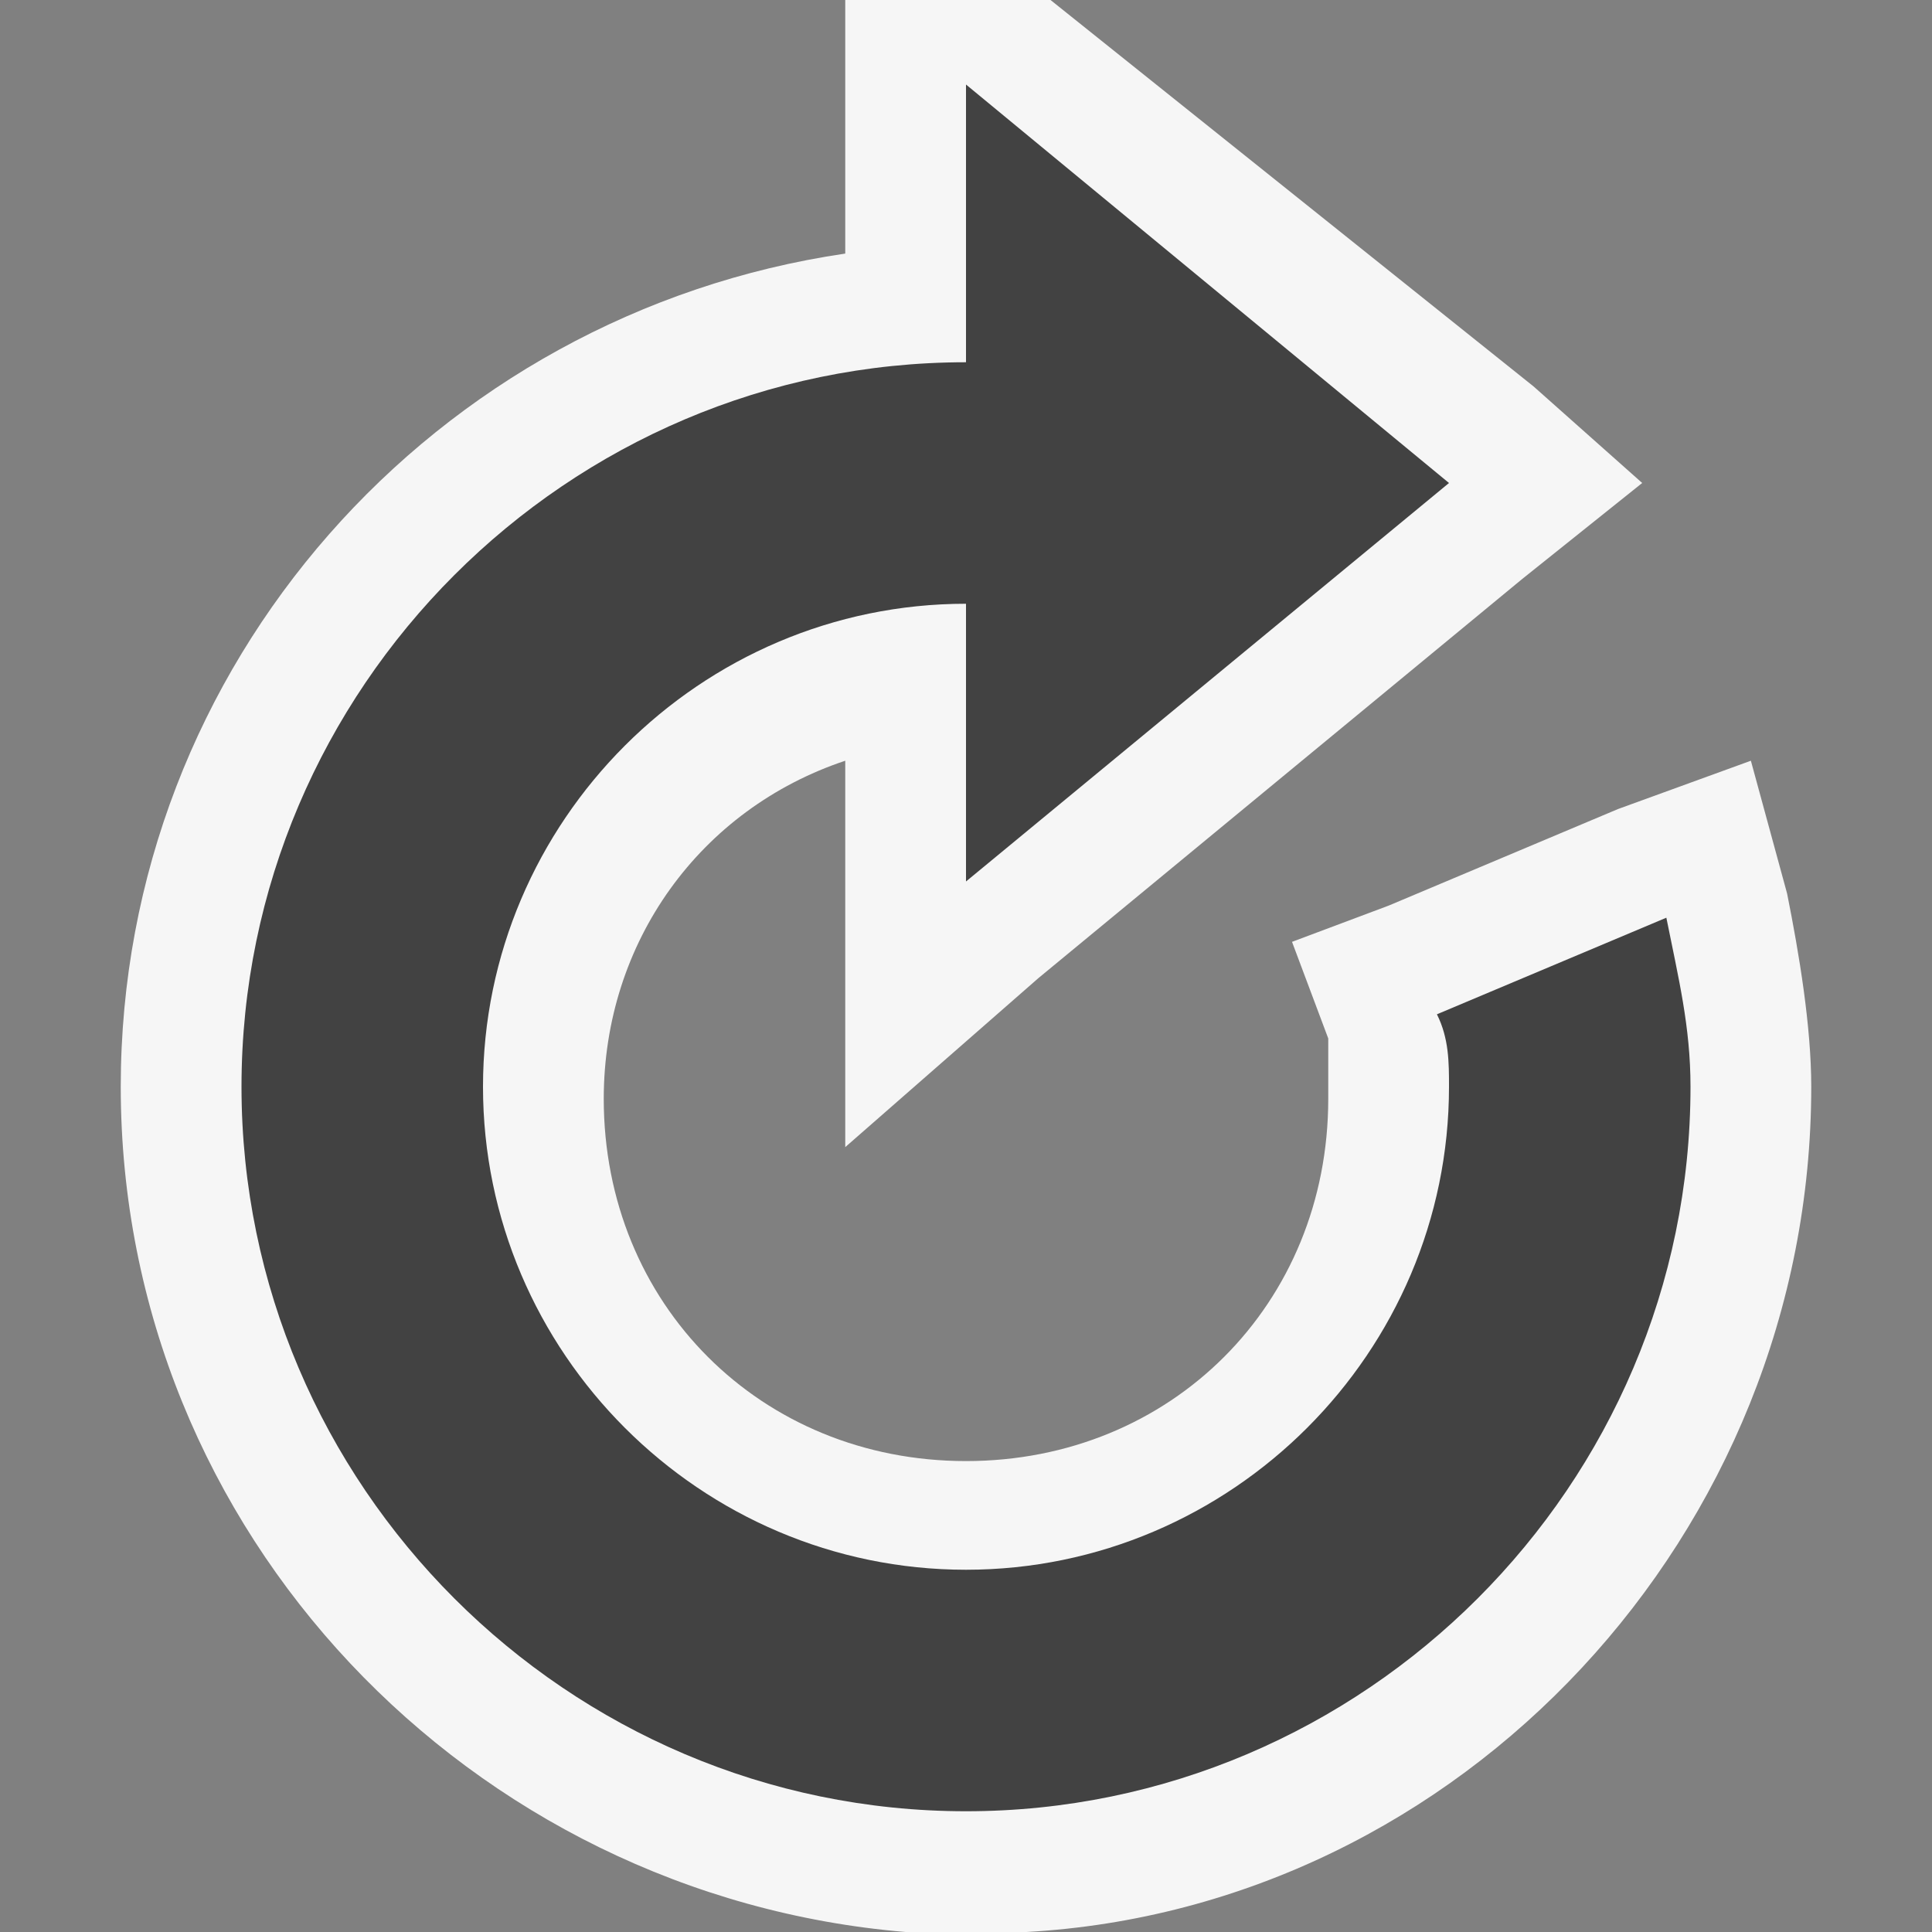 <?xml version="1.0" encoding="utf-8"?>
<!-- Generator: Adobe Illustrator 22.1.0, SVG Export Plug-In . SVG Version: 6.00 Build 0)  -->
<svg version="1.1" id="图层_1" xmlns="http://www.w3.org/2000/svg" xmlns:xlink="http://www.w3.org/1999/xlink" x="0px" y="0px"
	 viewBox="0 0 16 16" style="enable-background:new 0 0 16 16;" xml:space="preserve">
<rect x="0" y="0" width="16" height="16" fill="#808080" stroke="none"/>
<style type="text/css">
	.st0{fill-rule:evenodd;clip-rule:evenodd;fill:#F6F6F6;}
	.st1{fill-rule:evenodd;clip-rule:evenodd;fill:#424242;}
</style>
<path class="st0" d="M7,0.7v1.4C3.6,2.6,1,5.5,1,9c0,3.7,2.9,6.7,6.5,7h1c3.6-0.2,6.5-3.3,6.5-7c0-0.5-0.1-1.1-0.2-1.6l-0.3-1.1
	l-1.1,0.4l-1.9,0.8l-0.8,0.3L11,8.6c0,0.2,0,0.3,0,0.5c0,1.7-1.3,3-3,3c-1.7,0-3-1.3-3-3c0-1.3,0.8-2.4,2-2.8v1.1v2.1l1.6-1.4l4-3.3
	L13.6,4l-0.9-0.8L8.7,0H7V0.7z"/>
<path class="st1" d="M12,4L8,7.3V5C5.8,5,4,6.8,4,9c0,2.2,1.8,4,4,4c2.2,0,4-1.8,4-4c0-0.2,0-0.4-0.1-0.6l1.9-0.8
	C13.9,8.1,14,8.5,14,9c0,3.3-2.7,6-6,6c-3.3,0-6-2.7-6-6c0-3.3,2.7-6,6-6V0.7L12,4z"/>
</svg>
